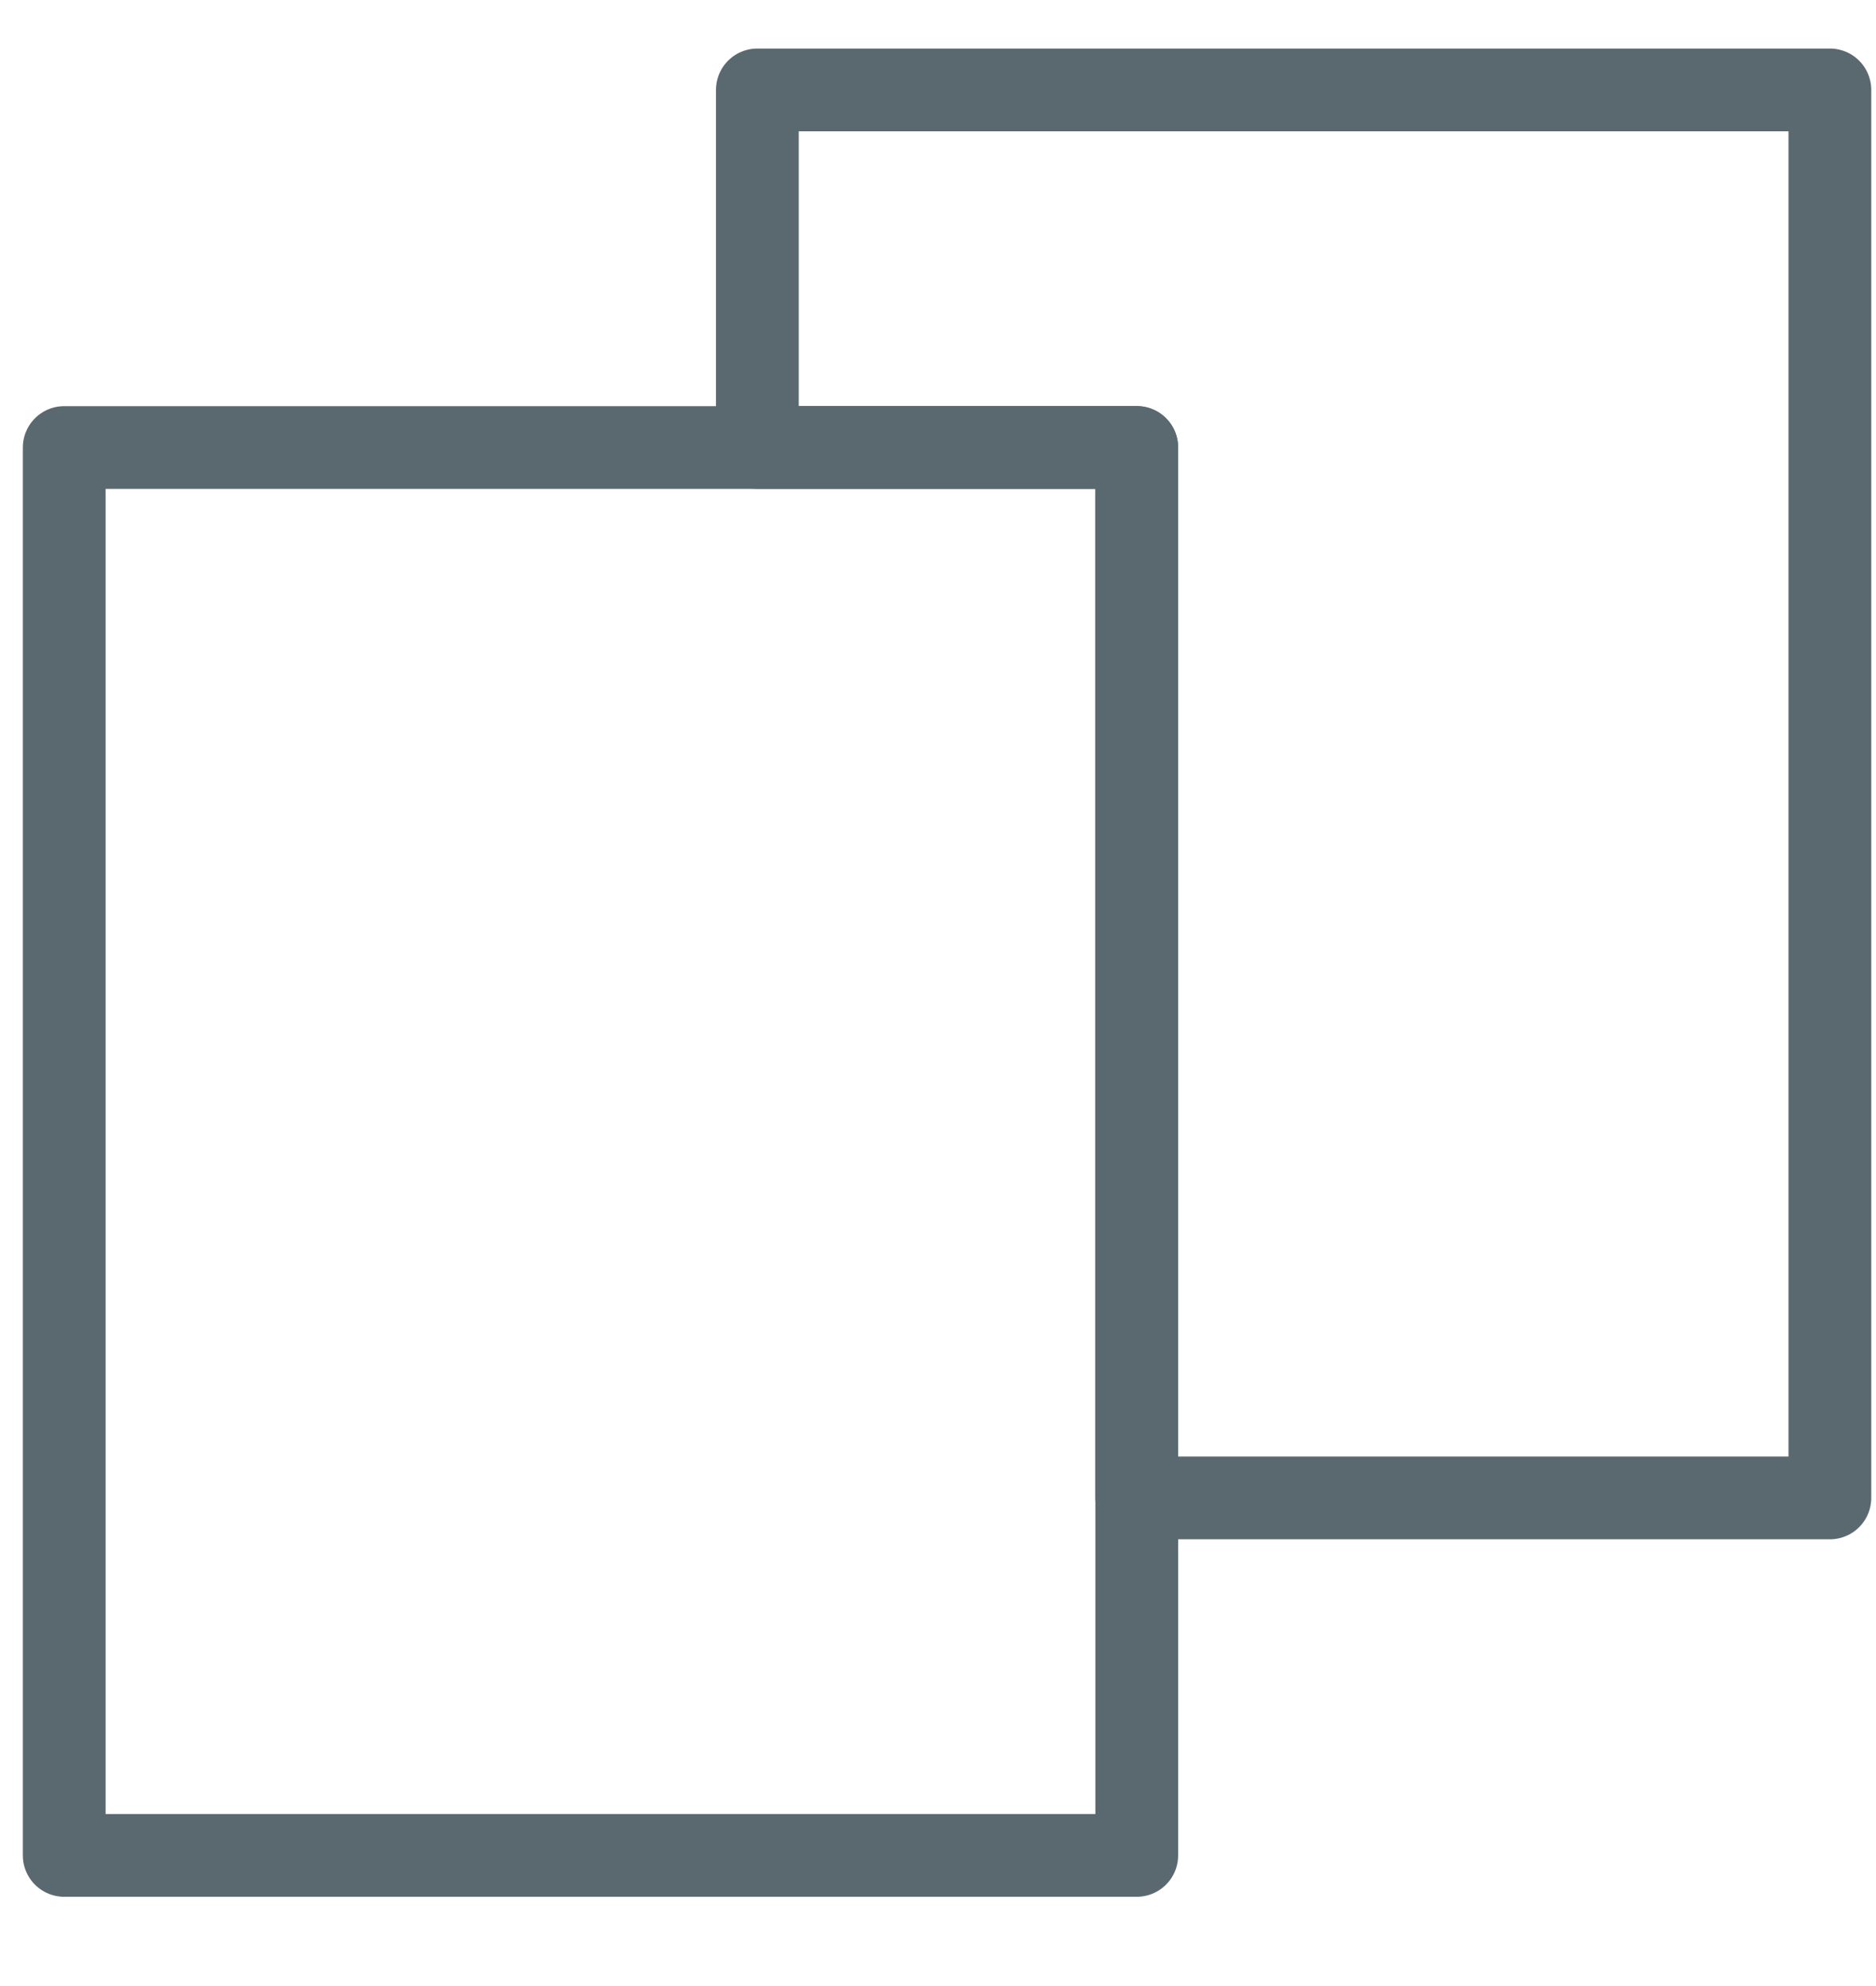 <svg width="17" height="18" viewBox="0 0 17 18" fill="none" xmlns="http://www.w3.org/2000/svg">
<path d="M16.582 0.815H6.863V4.055H10.301V13.576H16.582V0.815Z" stroke="#5A696F" stroke-width="0.75" stroke-miterlimit="10" stroke-linecap="round" stroke-linejoin="round"/>
<path d="M6.863 4.056H0.582V16.816H10.301V13.577V4.056H6.863Z" stroke="#5A696F" stroke-width="0.75" stroke-miterlimit="10" stroke-linecap="round" stroke-linejoin="round"/>
</svg>
